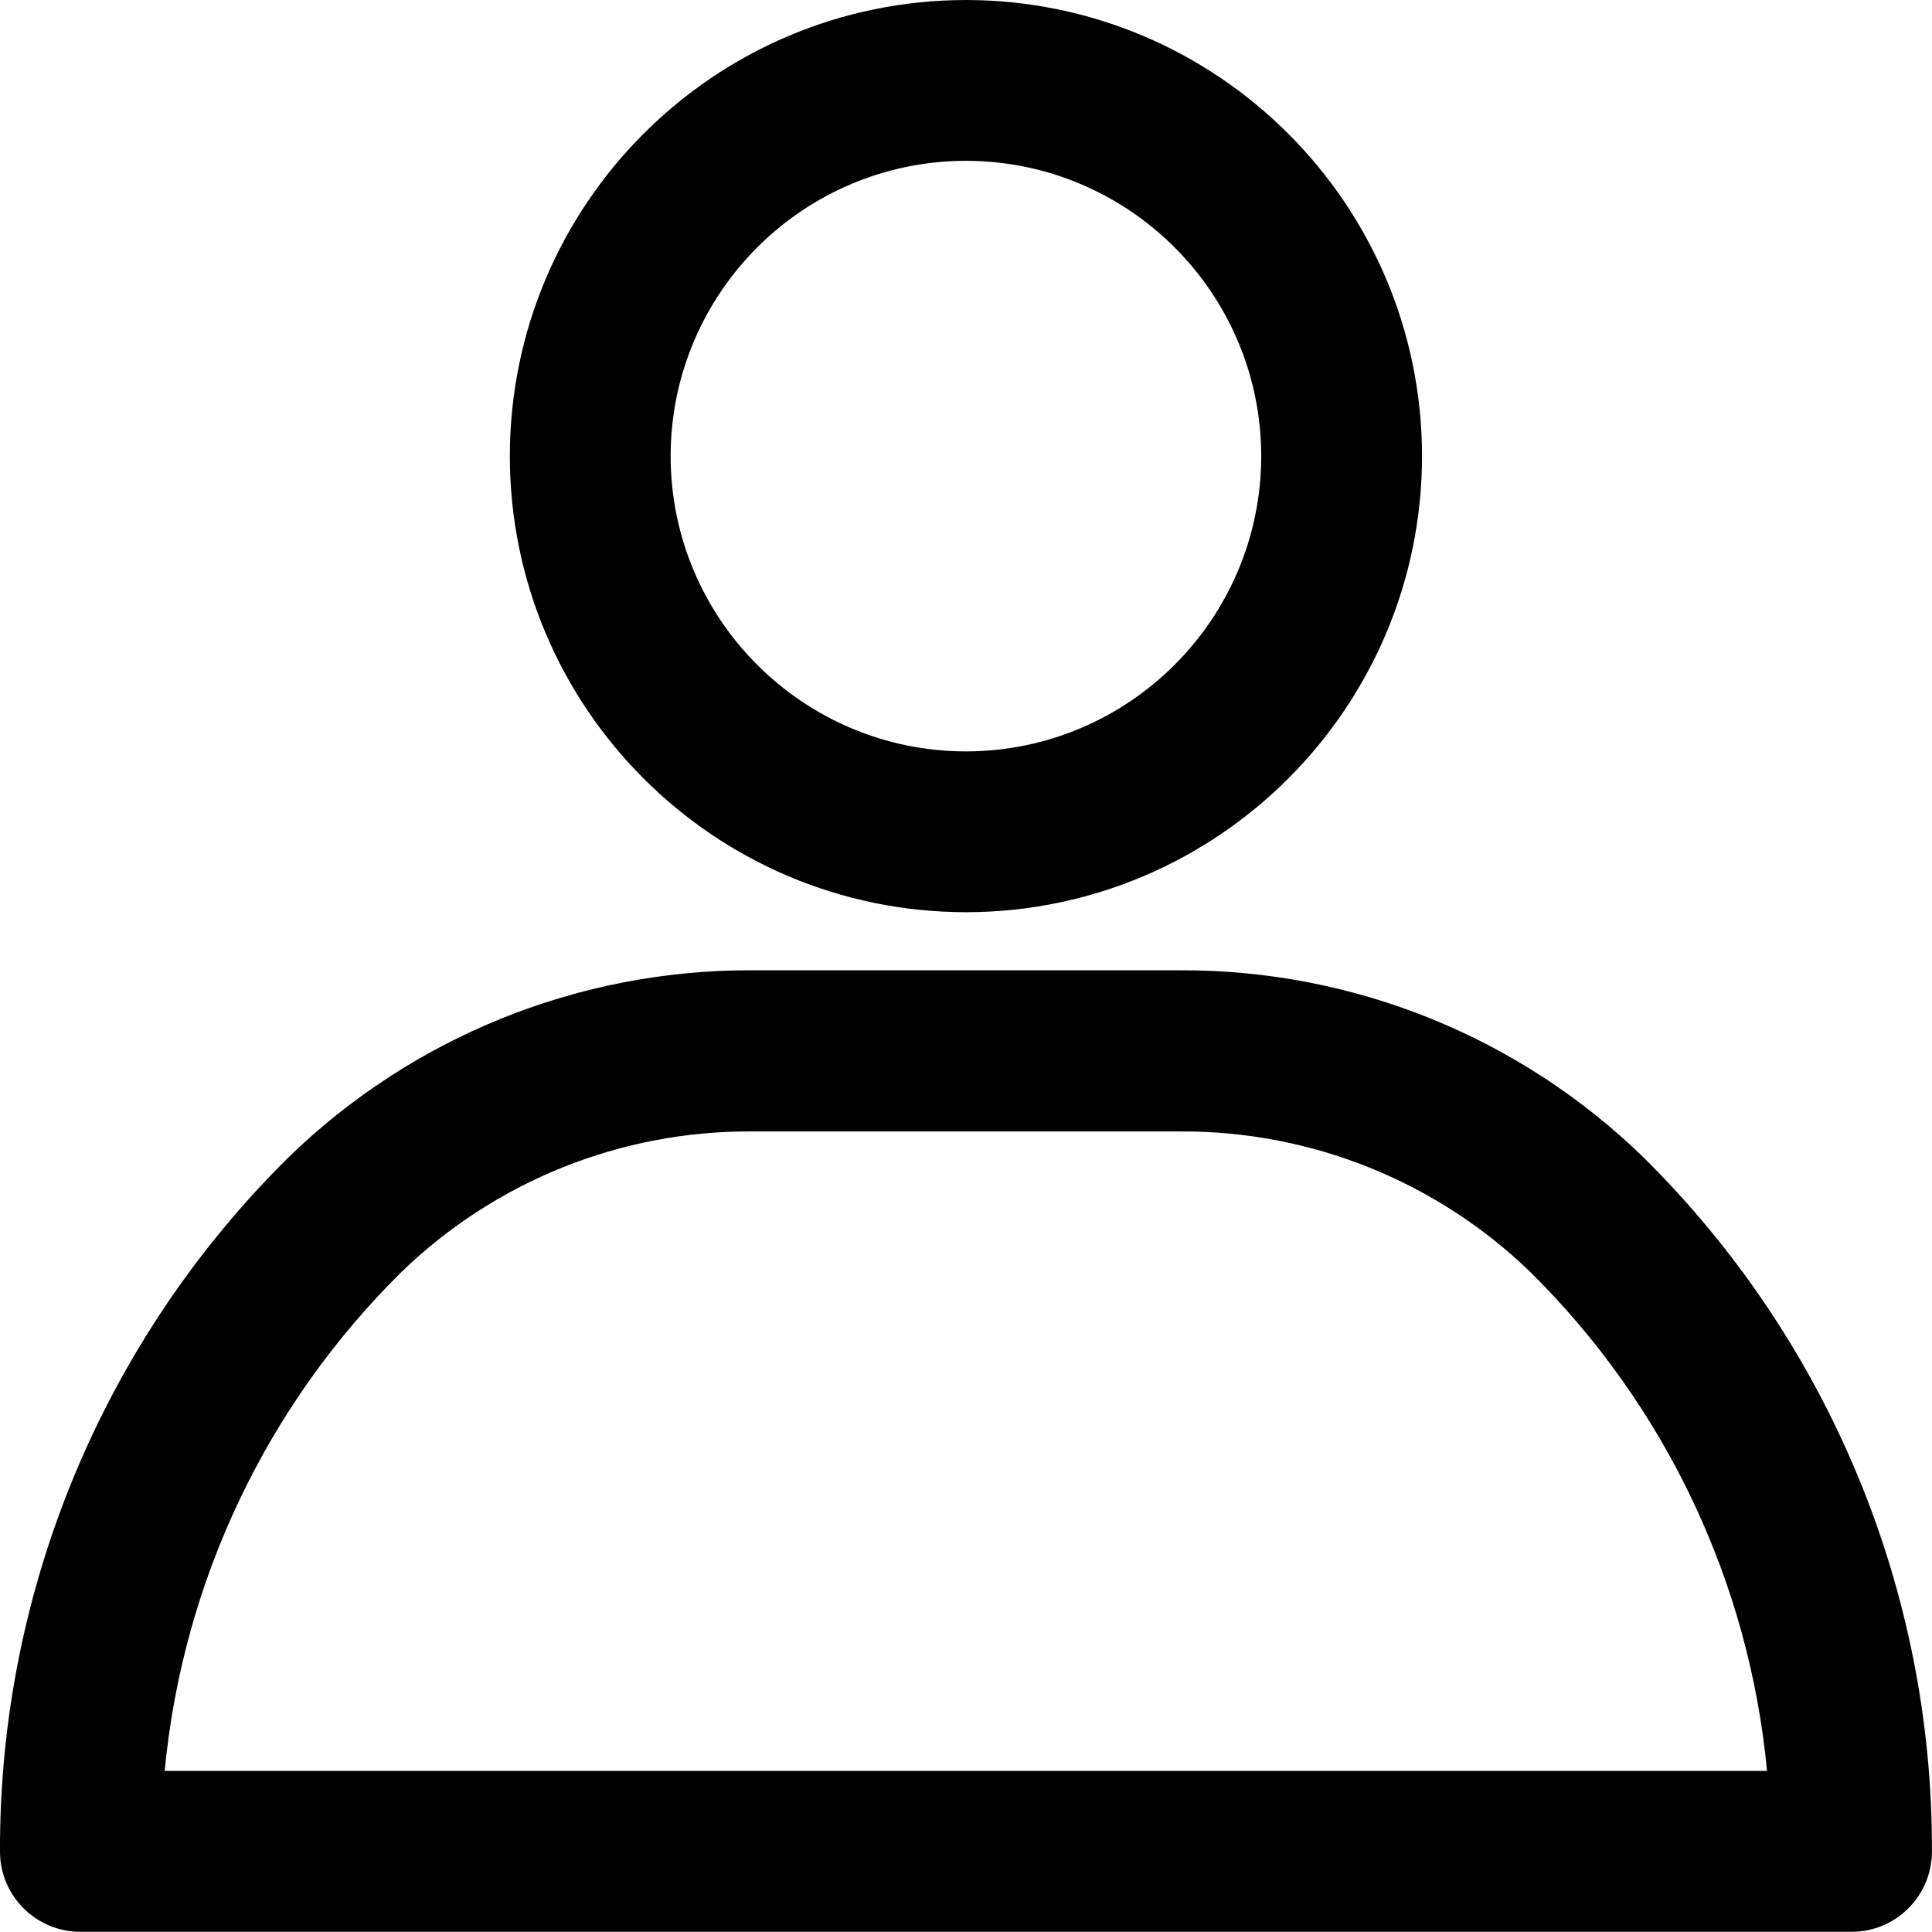 <?xml version="1.0" encoding="UTF-8"?><svg id="b" xmlns="http://www.w3.org/2000/svg" viewBox="0 0 283.42 283.39"><g id="c"><g id="d"><path id="e" d="M141.7,23.59c-23.91,.03-43.29,19.41-43.32,43.32,.02,23.91,19.41,43.3,43.32,43.32,23.91-.03,43.29-19.41,43.32-43.32-.03-23.91-19.41-43.29-43.32-43.32Zm0,110.23c-36.94-.04-66.87-29.98-66.91-66.91C74.83,29.98,104.76,.04,141.7,0c36.94,.04,66.87,29.98,66.91,66.91-.04,36.94-29.98,66.87-66.91,66.91h0"/><path id="f" d="M24.18,259.79h235.04c-2.62-27.73-14.93-53.66-34.76-73.22-13.77-13.31-32.21-20.7-51.36-20.59h-62.82c-19.15-.12-37.59,7.27-51.36,20.59-19.83,19.57-32.13,45.49-34.76,73.22Zm247.42,23.6H11.8c-6.5,.01-11.79-5.25-11.8-11.76,0-.01,0-.03,0-.04-.12-38.23,15.12-74.91,42.3-101.79,18.2-17.7,42.62-27.56,68.01-27.46h62.79c25.39-.11,49.82,9.75,68.01,27.46,27.18,26.88,42.43,63.56,42.3,101.79,.01,6.5-5.25,11.79-11.76,11.8h-.04"/></g></g></svg>
